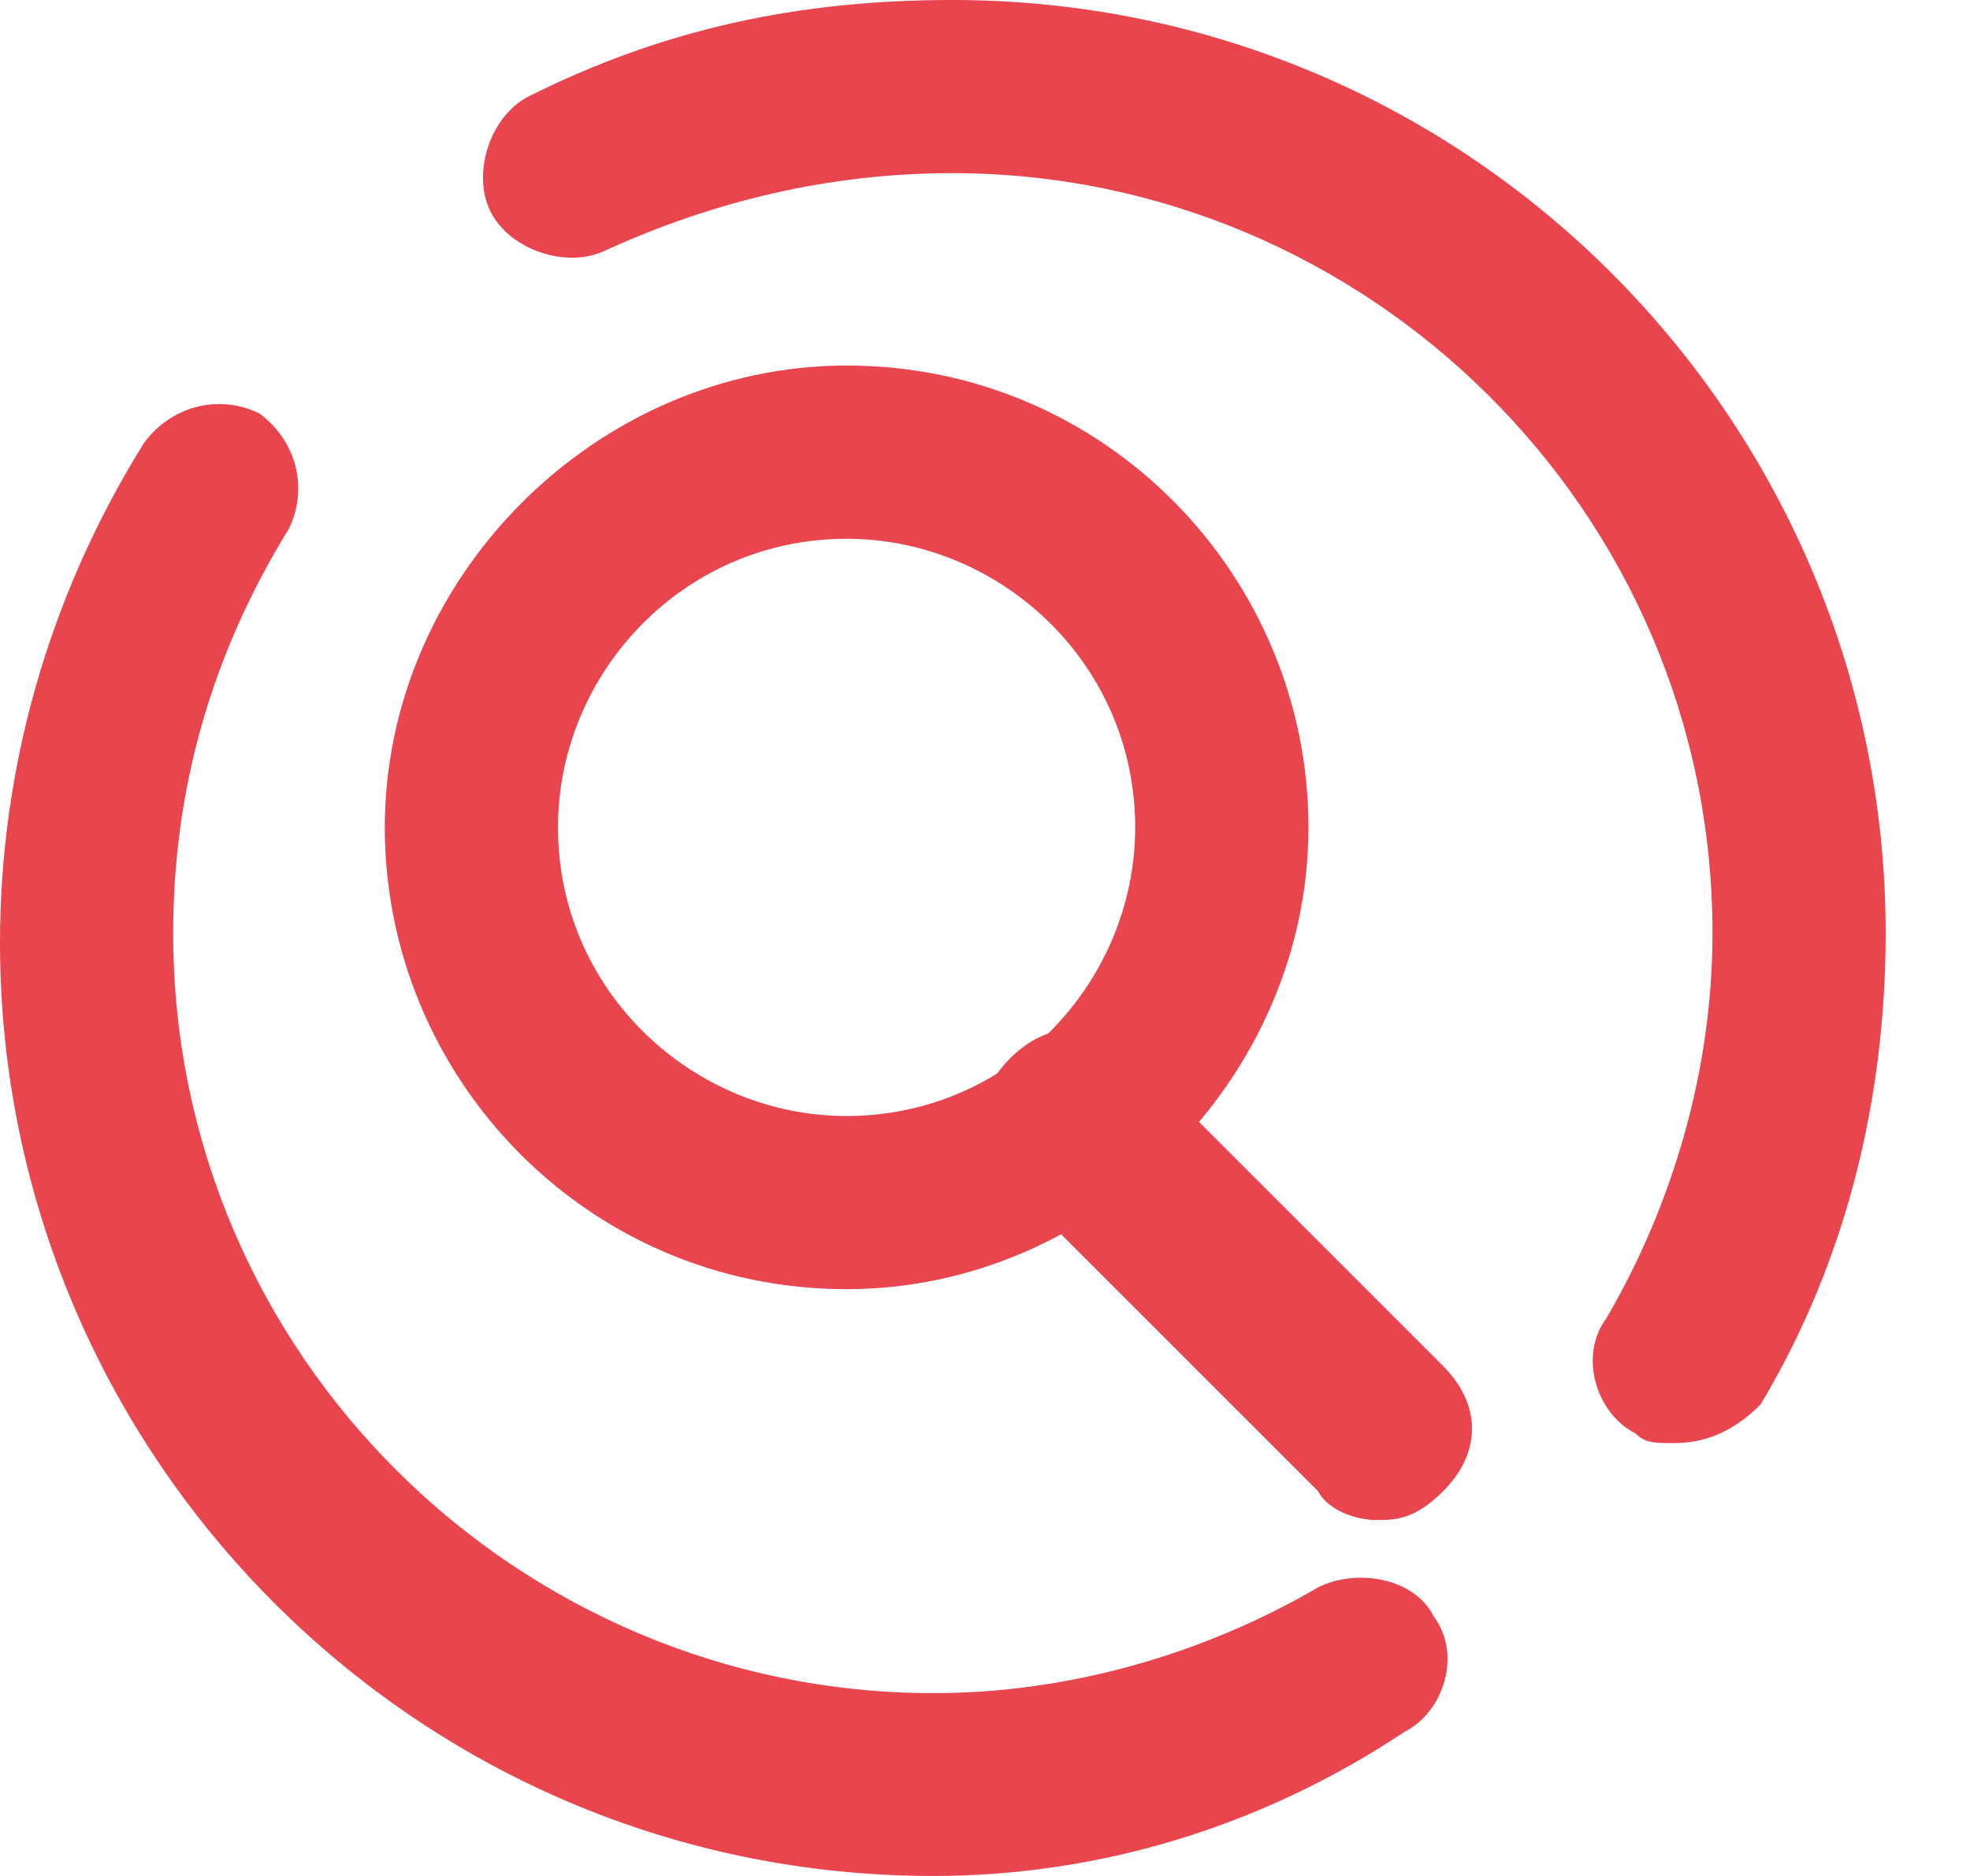 <svg width="21" height="20" viewBox="0 0 21 20" fill="none" xmlns="http://www.w3.org/2000/svg">
<path d="M9.025 13.744C6.255 13.744 4.102 11.487 4.102 8.821C4.102 6.154 6.358 3.897 9.025 3.897C11.794 3.897 13.948 6.154 13.948 8.821C13.948 11.487 11.691 13.744 9.025 13.744ZM9.025 5.744C7.281 5.744 5.948 7.18 5.948 8.821C5.948 10.564 7.384 11.898 9.025 11.898C10.768 11.898 12.101 10.462 12.101 8.821C12.101 7.077 10.666 5.744 9.025 5.744Z" fill="#E9454F"/>
<path d="M14.666 16.205C14.461 16.205 14.153 16.103 14.051 15.898L10.769 12.616C10.358 12.205 10.358 11.693 10.769 11.282C11.179 10.872 11.692 10.872 12.102 11.282L15.384 14.564C15.794 14.975 15.794 15.487 15.384 15.898C15.076 16.205 14.871 16.205 14.666 16.205Z" fill="#E9454F"/>
<path d="M9.949 20C4.41 20 0 15.487 0 10.051C0 8.205 0.513 6.359 1.538 4.718C1.846 4.308 2.359 4.205 2.769 4.41C3.179 4.718 3.282 5.231 3.077 5.641C2.256 6.974 1.846 8.41 1.846 9.949C1.846 14.461 5.538 18.051 9.949 18.051C11.385 18.051 12.82 17.641 14.051 16.923C14.461 16.718 15.077 16.82 15.282 17.231C15.59 17.641 15.385 18.256 14.974 18.462C13.436 19.487 11.692 20 9.949 20Z" fill="#E9454F"/>
<path d="M17.844 15.385C17.639 15.385 17.537 15.385 17.434 15.282C17.024 15.077 16.819 14.461 17.126 14.051C17.844 12.82 18.255 11.385 18.255 9.949C18.255 5.436 14.562 1.846 10.152 1.846C8.819 1.846 7.588 2.154 6.46 2.667C6.049 2.872 5.434 2.667 5.229 2.256C5.024 1.846 5.229 1.231 5.639 1.026C7.075 0.308 8.511 0 10.152 0C15.69 0 20.101 4.513 20.101 9.949C20.101 11.692 19.69 13.436 18.767 14.974C18.46 15.282 18.152 15.385 17.844 15.385Z" fill="#E9454F"/>
</svg>
